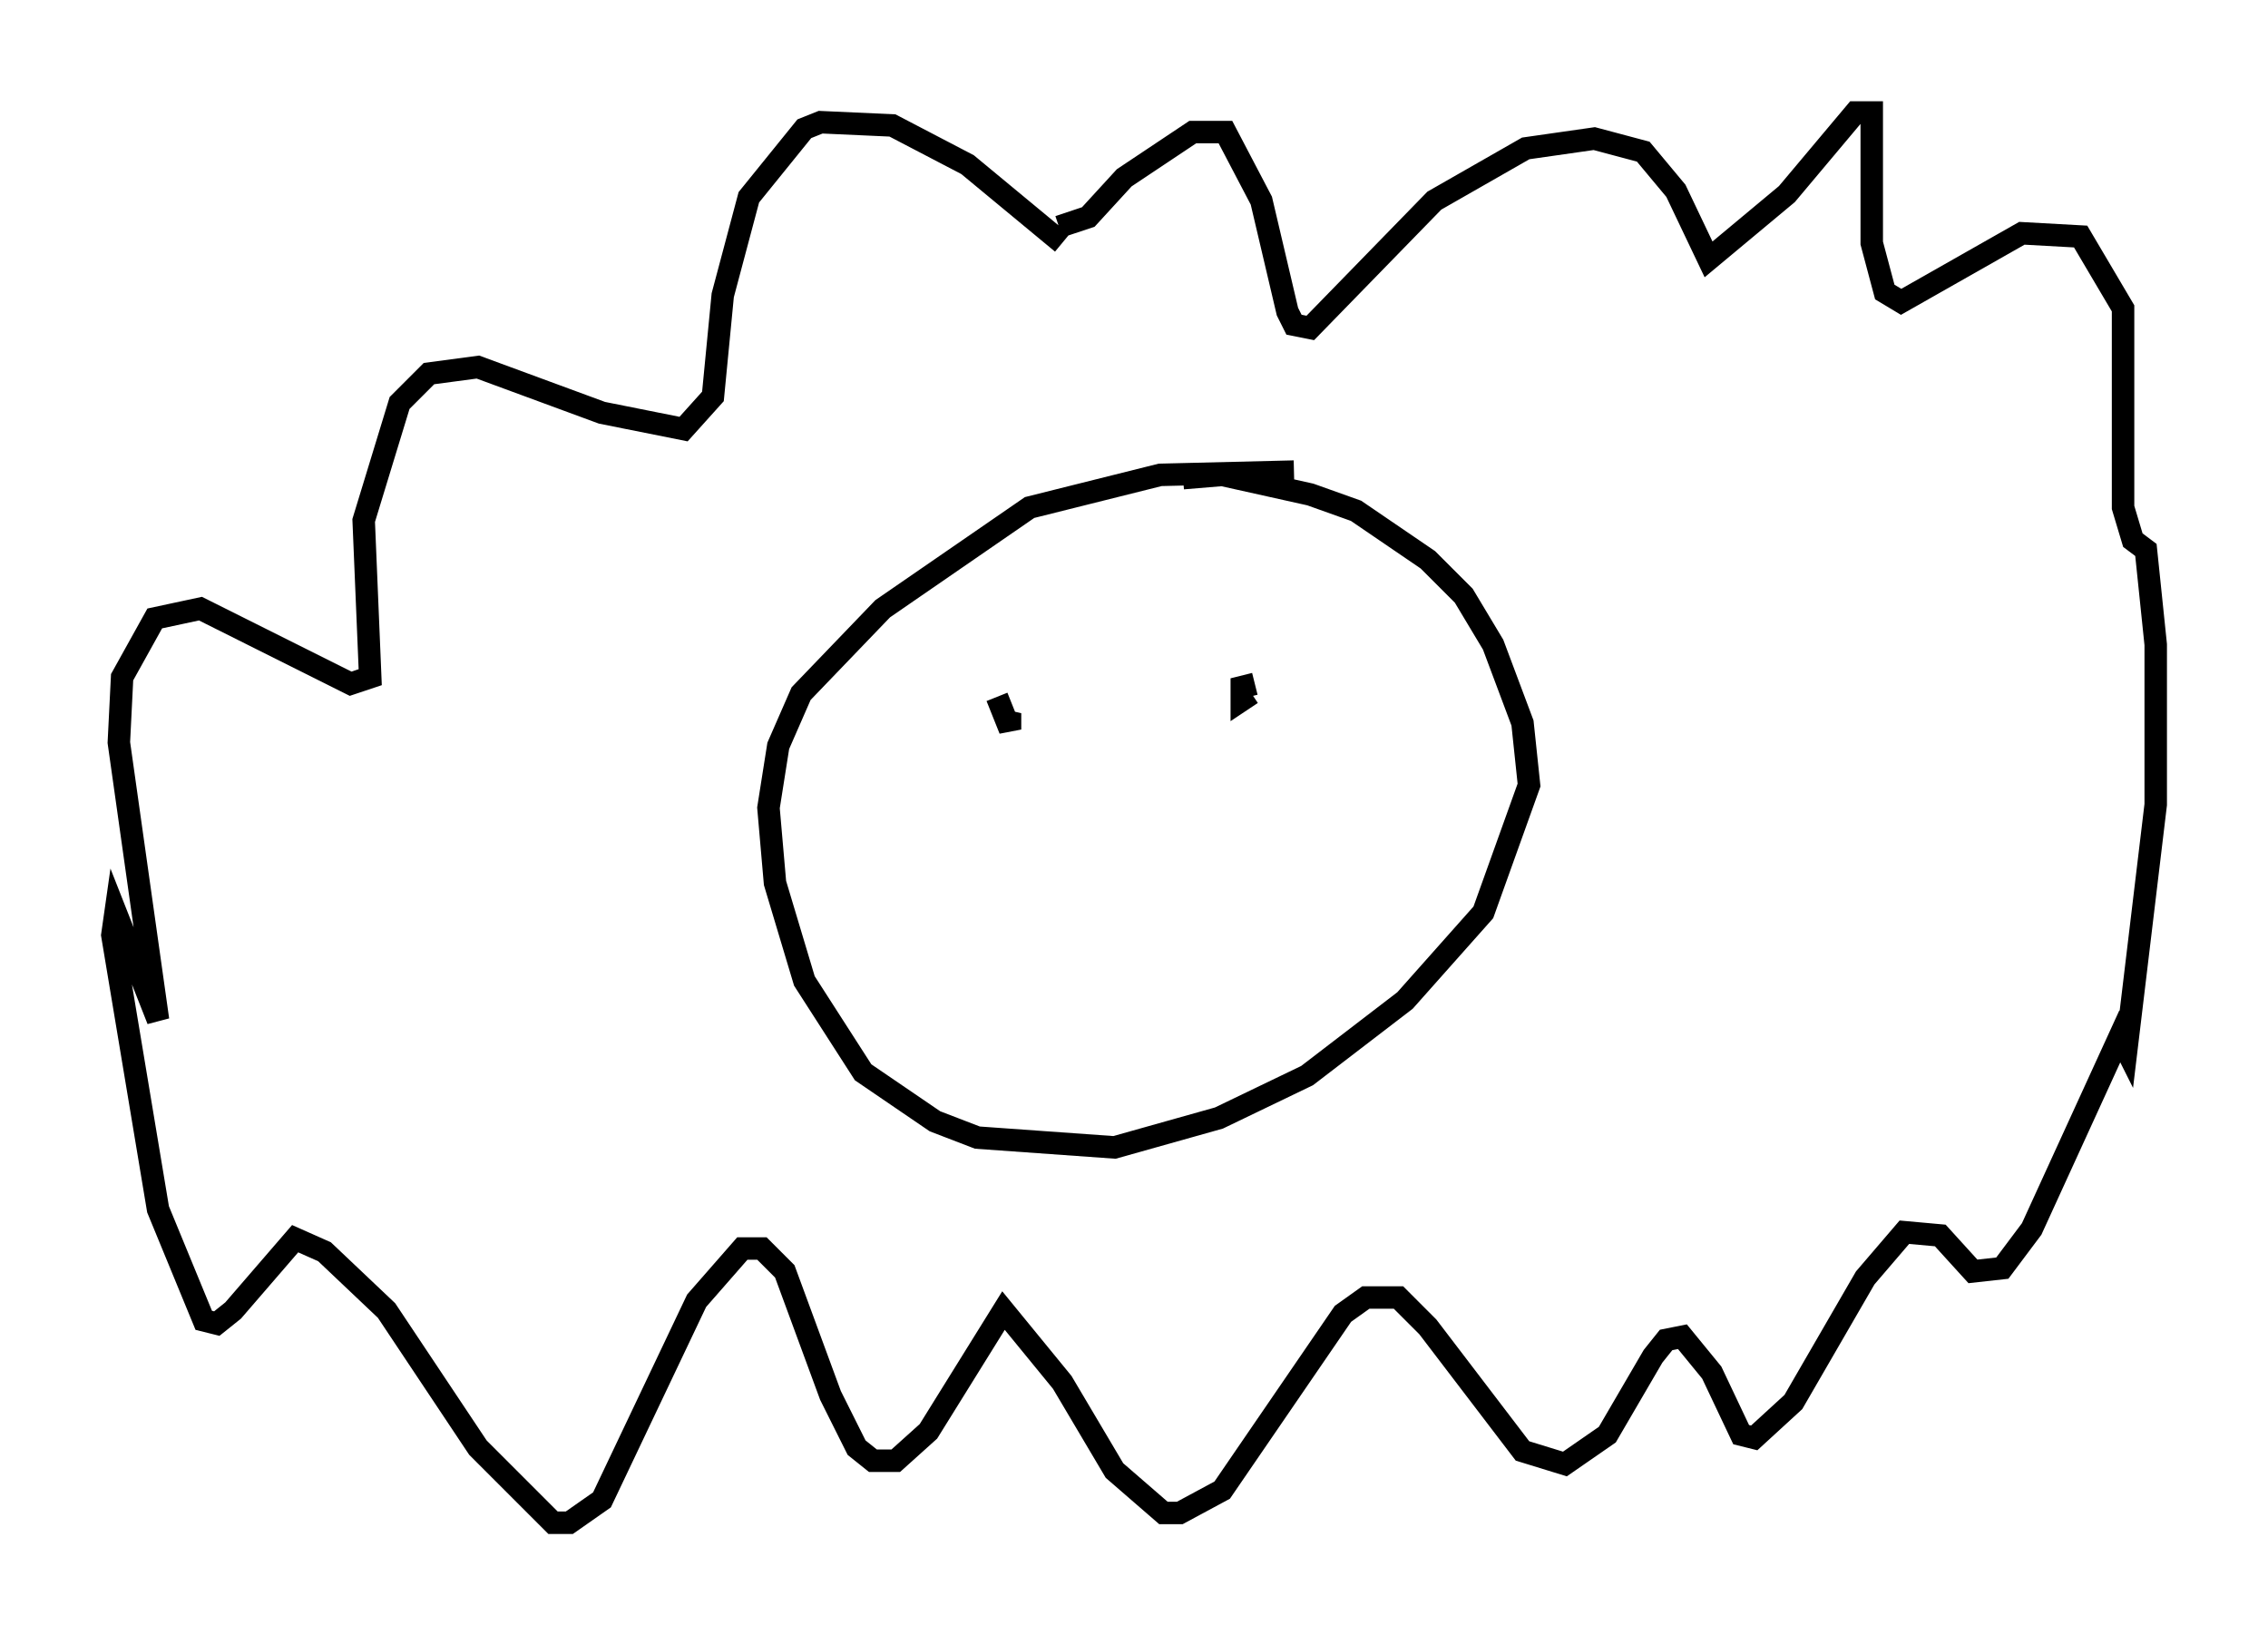 <?xml version="1.0" encoding="utf-8" ?>
<svg baseProfile="full" height="72.748" version="1.1" width="100.927" xmlns="http://www.w3.org/2000/svg" xmlns:ev="http://www.w3.org/2001/xml-events" xmlns:xlink="http://www.w3.org/1999/xlink"><defs /><rect fill="white" height="72.748" width="100.927" x="0" y="0" /><path d="M47.849, 10.52 m-0.581, 0.291 l-4.212, -3.486 -3.341, -1.743 l-3.196, -0.145 -0.726, 0.291 l-2.469, 3.05 -1.162, 4.358 l-0.436, 4.503 -1.307, 1.453 l-3.631, -0.726 -5.52, -2.034 l-2.179, 0.291 -1.307, 1.307 l-1.598, 5.229 0.291, 6.972 l-0.872, 0.291 -6.682, -3.341 l-2.034, 0.436 -1.453, 2.615 l-0.145, 2.905 1.743, 12.346 l-1.888, -4.793 -0.145, 1.017 l2.034, 12.201 2.034, 4.939 l0.581, 0.145 0.726, -0.581 l2.76, -3.196 1.307, 0.581 l2.76, 2.615 4.067, 6.101 l3.341, 3.341 0.726, 0.0 l1.453, -1.017 4.212, -8.86 l2.034, -2.324 0.872, 0.0 l1.017, 1.017 2.034, 5.52 l1.162, 2.324 0.726, 0.581 l1.017, 0.0 1.453, -1.307 l3.341, -5.374 2.615, 3.196 l2.324, 3.922 2.179, 1.888 l0.726, 0.0 1.888, -1.017 l5.374, -7.844 1.017, -0.726 l0.872, 0.0 0.581, 0.0 l1.307, 1.307 4.212, 5.52 l1.888, 0.581 1.888, -1.307 l2.034, -3.486 0.581, -0.726 l0.726, -0.145 1.307, 1.598 l1.307, 2.76 0.581, 0.145 l1.743, -1.598 3.196, -5.52 l1.743, -2.034 1.598, 0.145 l1.453, 1.598 1.307, -0.145 l1.307, -1.743 3.922, -8.57 l0.291, 0.581 1.307, -10.894 l0.0, -7.117 -0.436, -4.212 l-0.581, -0.436 -0.436, -1.453 l0.0, -8.86 -1.888, -3.196 l-2.615, -0.145 -5.374, 3.05 l-0.726, -0.436 -0.581, -2.179 l0.0, -5.81 -0.726, 0.0 l-3.05, 3.631 -3.486, 2.905 l-1.453, -3.05 -1.453, -1.743 l-2.179, -0.581 -3.05, 0.436 l-4.067, 2.324 -5.52, 5.665 l-0.726, -0.145 -0.291, -0.581 l-1.162, -4.939 -1.598, -3.05 l-1.453, 0.0 -3.05, 2.034 l-1.598, 1.743 -1.307, 0.436 m10.458, 10.894 l-5.955, 0.145 -5.81, 1.453 l-6.536, 4.503 -3.631, 3.777 l-1.017, 2.324 -0.436, 2.76 l0.291, 3.341 1.307, 4.358 l2.615, 4.067 3.196, 2.179 l1.888, 0.726 6.101, 0.436 l4.648, -1.307 3.922, -1.888 l4.358, -3.341 3.486, -3.922 l2.034, -5.665 -0.291, -2.76 l-1.307, -3.486 -1.307, -2.179 l-1.598, -1.598 -3.196, -2.179 l-2.034, -0.726 -3.922, -0.872 l-1.743, 0.145 m-8.279, 9.732 l0.581, 1.453 0.0, -0.726 l-0.145, 0.291 m11.039, -1.598 l-0.581, 0.145 0.0, 0.581 l0.436, -0.291 " fill="none" stroke="black" stroke-width="1" /></svg>